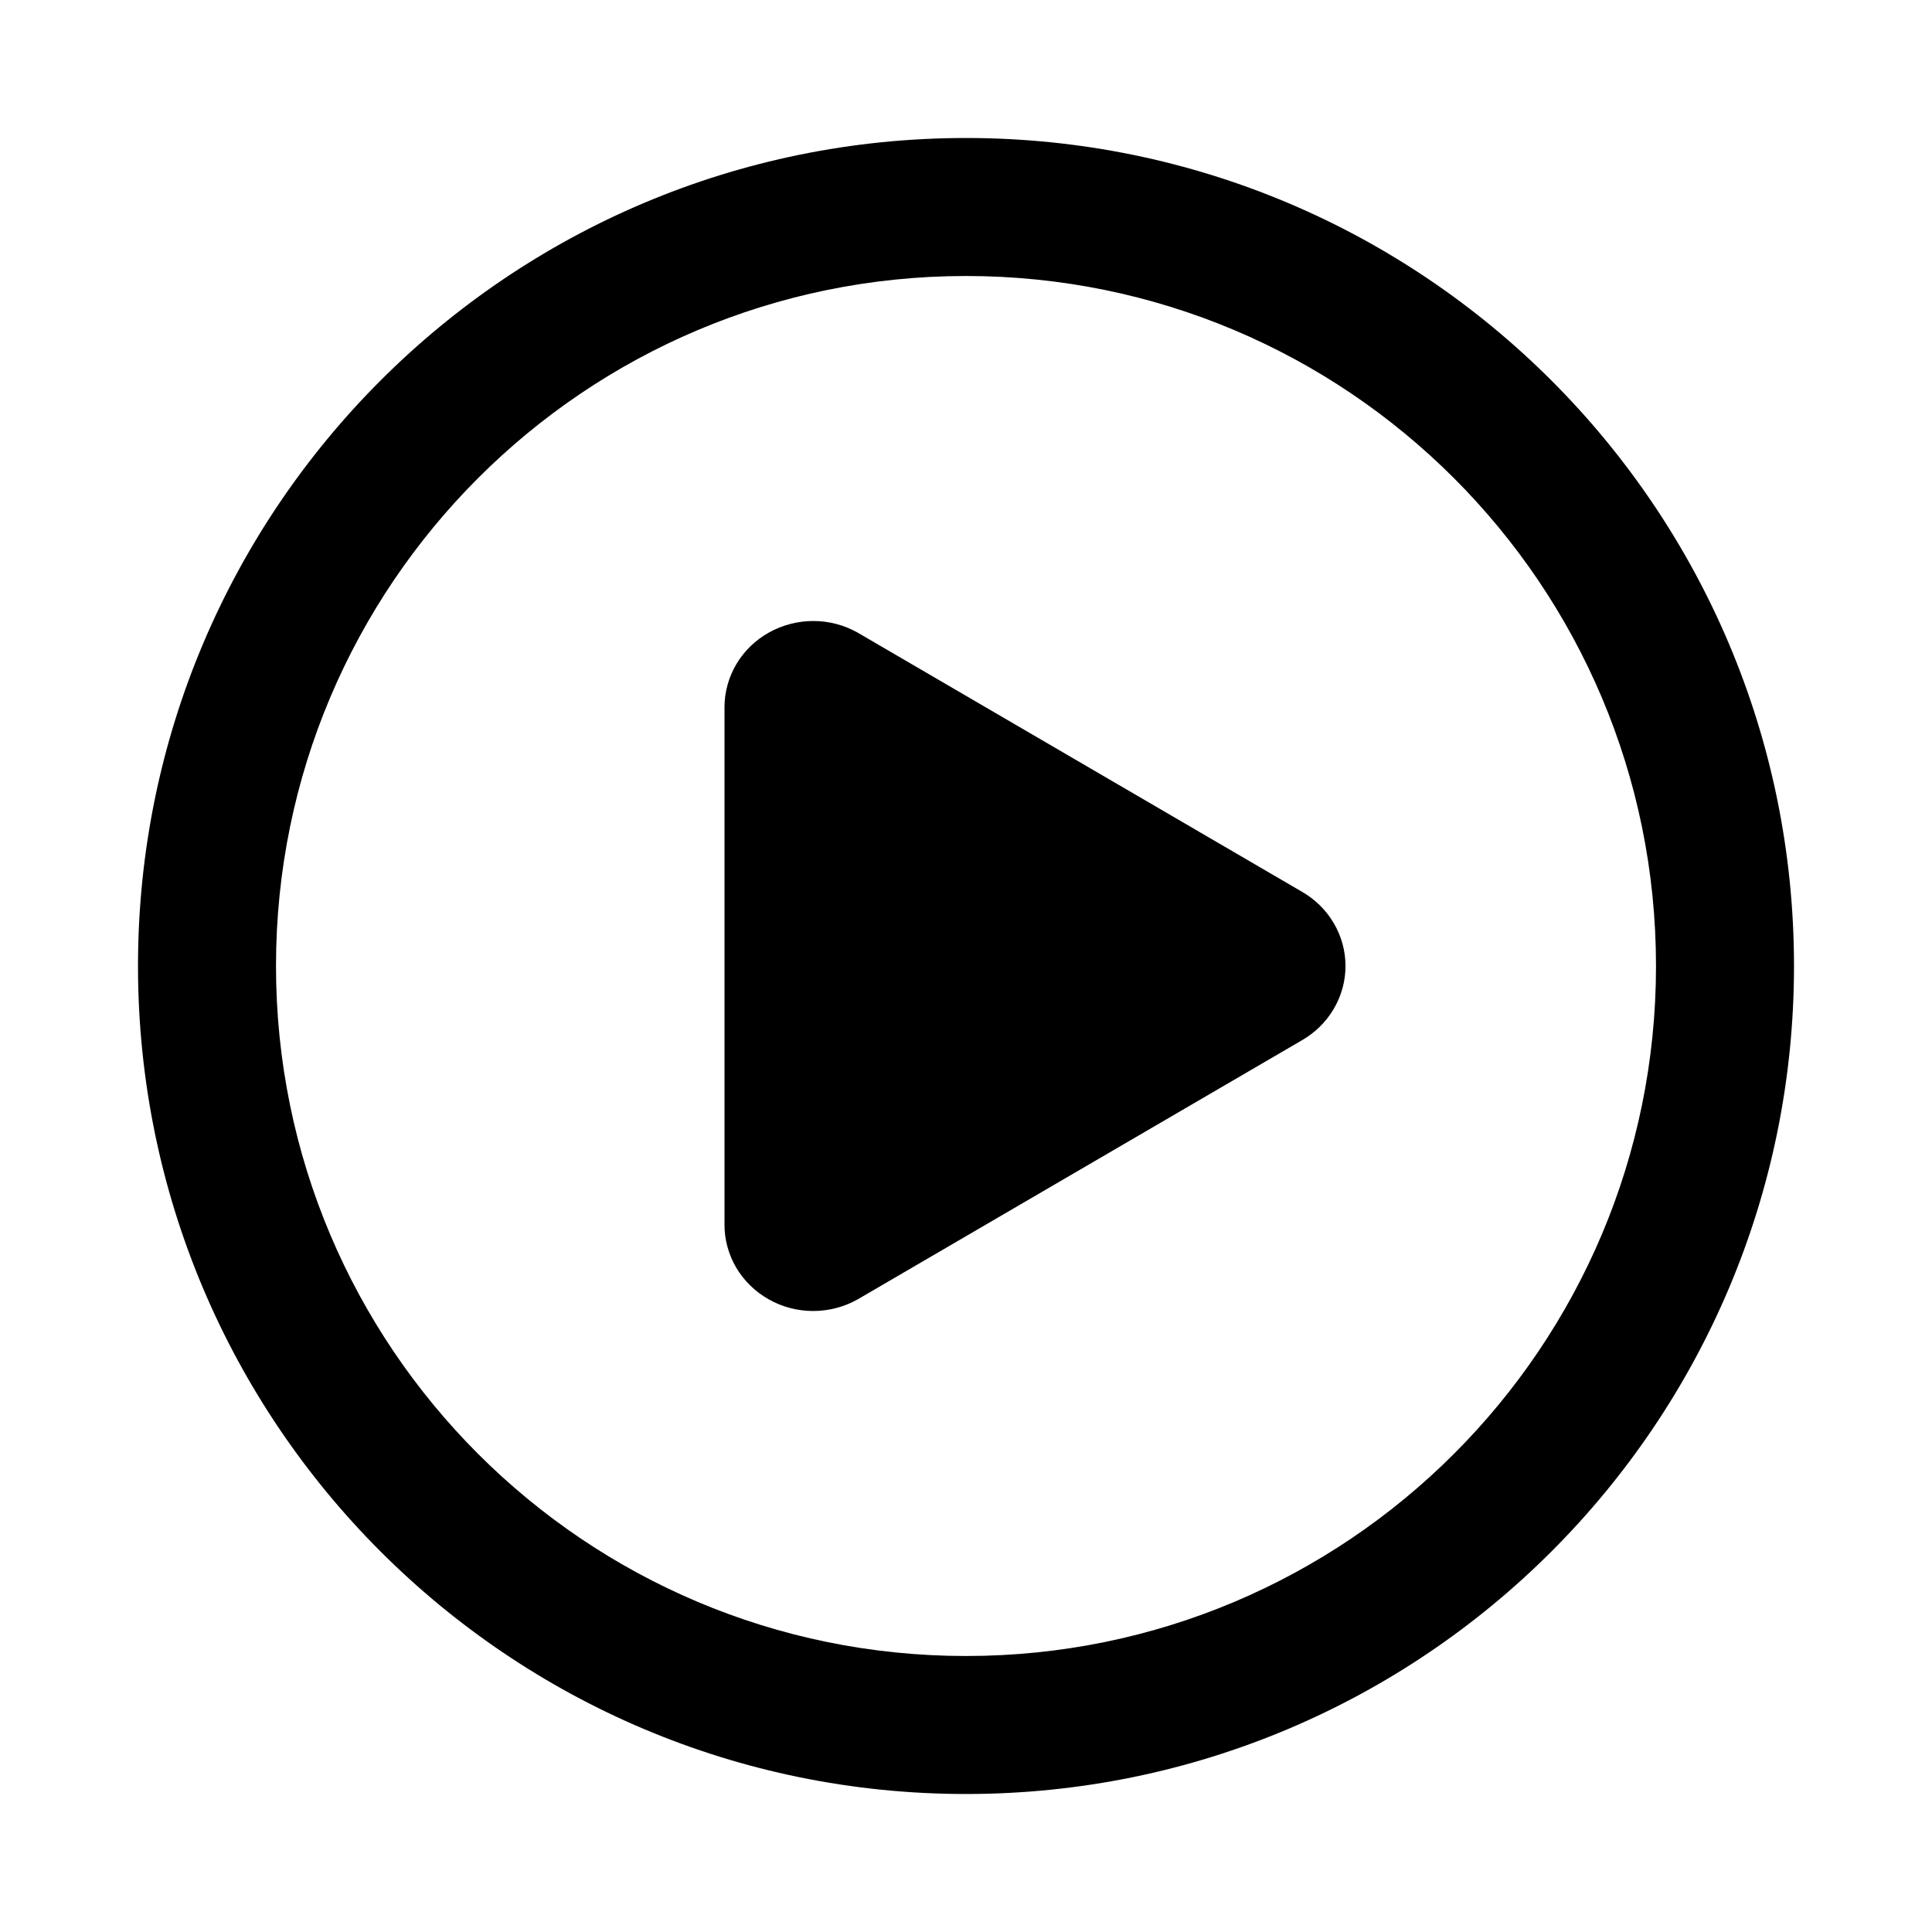<svg width="28" height="28" viewBox="0 0 28 28" fill="none" xmlns="http://www.w3.org/2000/svg">
<path d="M18.859 12.918L12.429 9.168C12.234 9.058 12.013 9 11.788 9C11.563 9 11.341 9.057 11.146 9.166C10.951 9.274 10.789 9.431 10.675 9.62C10.562 9.809 10.501 10.024 10.5 10.243V17.745C10.499 17.965 10.558 18.181 10.67 18.372C10.783 18.562 10.945 18.721 11.141 18.831C11.336 18.942 11.558 19 11.784 19C12.011 19 12.233 18.942 12.429 18.832L18.859 15.082C19.054 14.972 19.216 14.814 19.328 14.624C19.441 14.434 19.5 14.219 19.5 14C19.5 13.781 19.441 13.566 19.328 13.376C19.216 13.186 19.054 13.028 18.859 12.918Z" fill="black"/>
<path d="M14 24C8.477 24 4 19.523 4 14C4 8.477 8.477 4 14 4C19.523 4 24 8.477 24 14C24 19.523 19.523 24 14 24ZM14 26C20.627 26 26 20.627 26 14C26 7.373 20.627 2 14 2C7.373 2 2 7.373 2 14C2 20.627 7.373 26 14 26Z" fill="black"/>
</svg>
